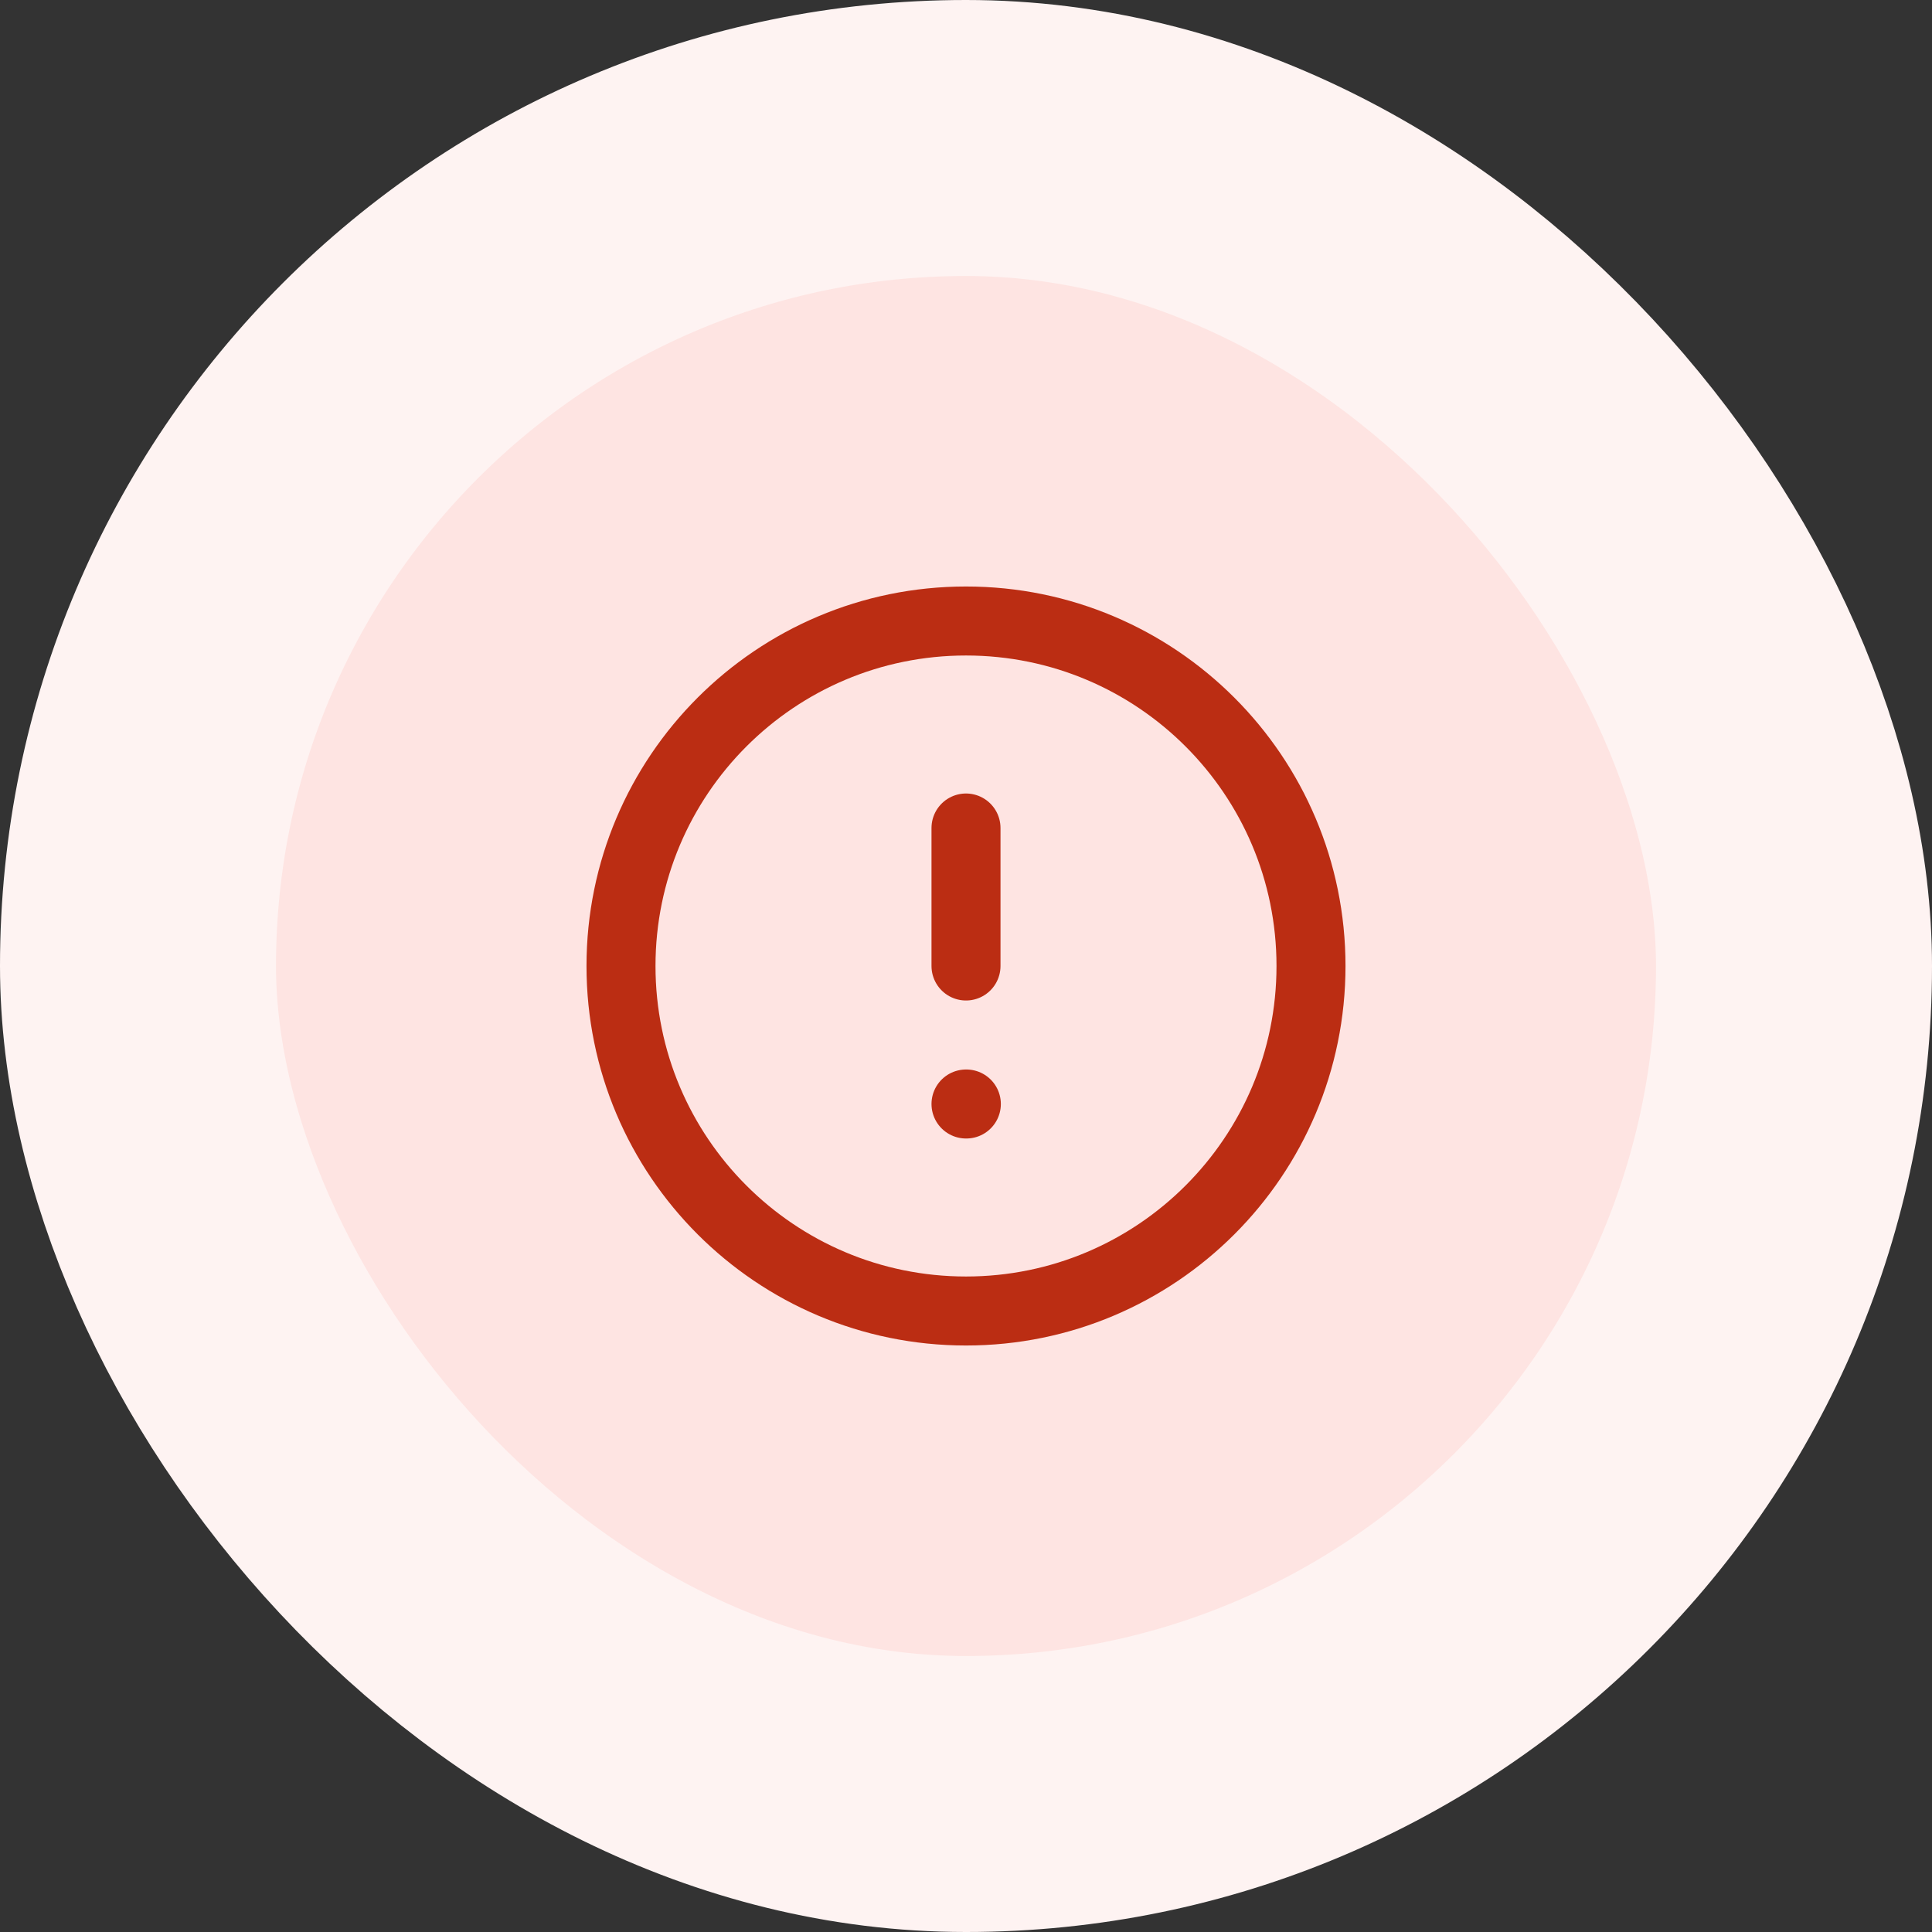 <svg width="56" height="56" viewBox="0 0 56 56" fill="none" xmlns="http://www.w3.org/2000/svg">
<rect x="0" y="0" width="56" height="56" fill="#333333" stroke="none"/>
<rect x="4" y="4" width="48" height="48" rx="24" fill="#FEE4E2"/>
<rect x="4" y="4" width="48" height="48" rx="24" stroke="#FEF3F2" stroke-width="8"/>
<path d="M28 24V28M28 32H28.01M38 28C38 33.523 33.523 38 28 38C22.477 38 18 33.523 18 28C18 22.477 22.477 18 28 18C33.523 18 38 22.477 38 28Z" stroke="#BB2D13" stroke-width="2" stroke-linecap="round" stroke-linejoin="round"/>
</svg>
